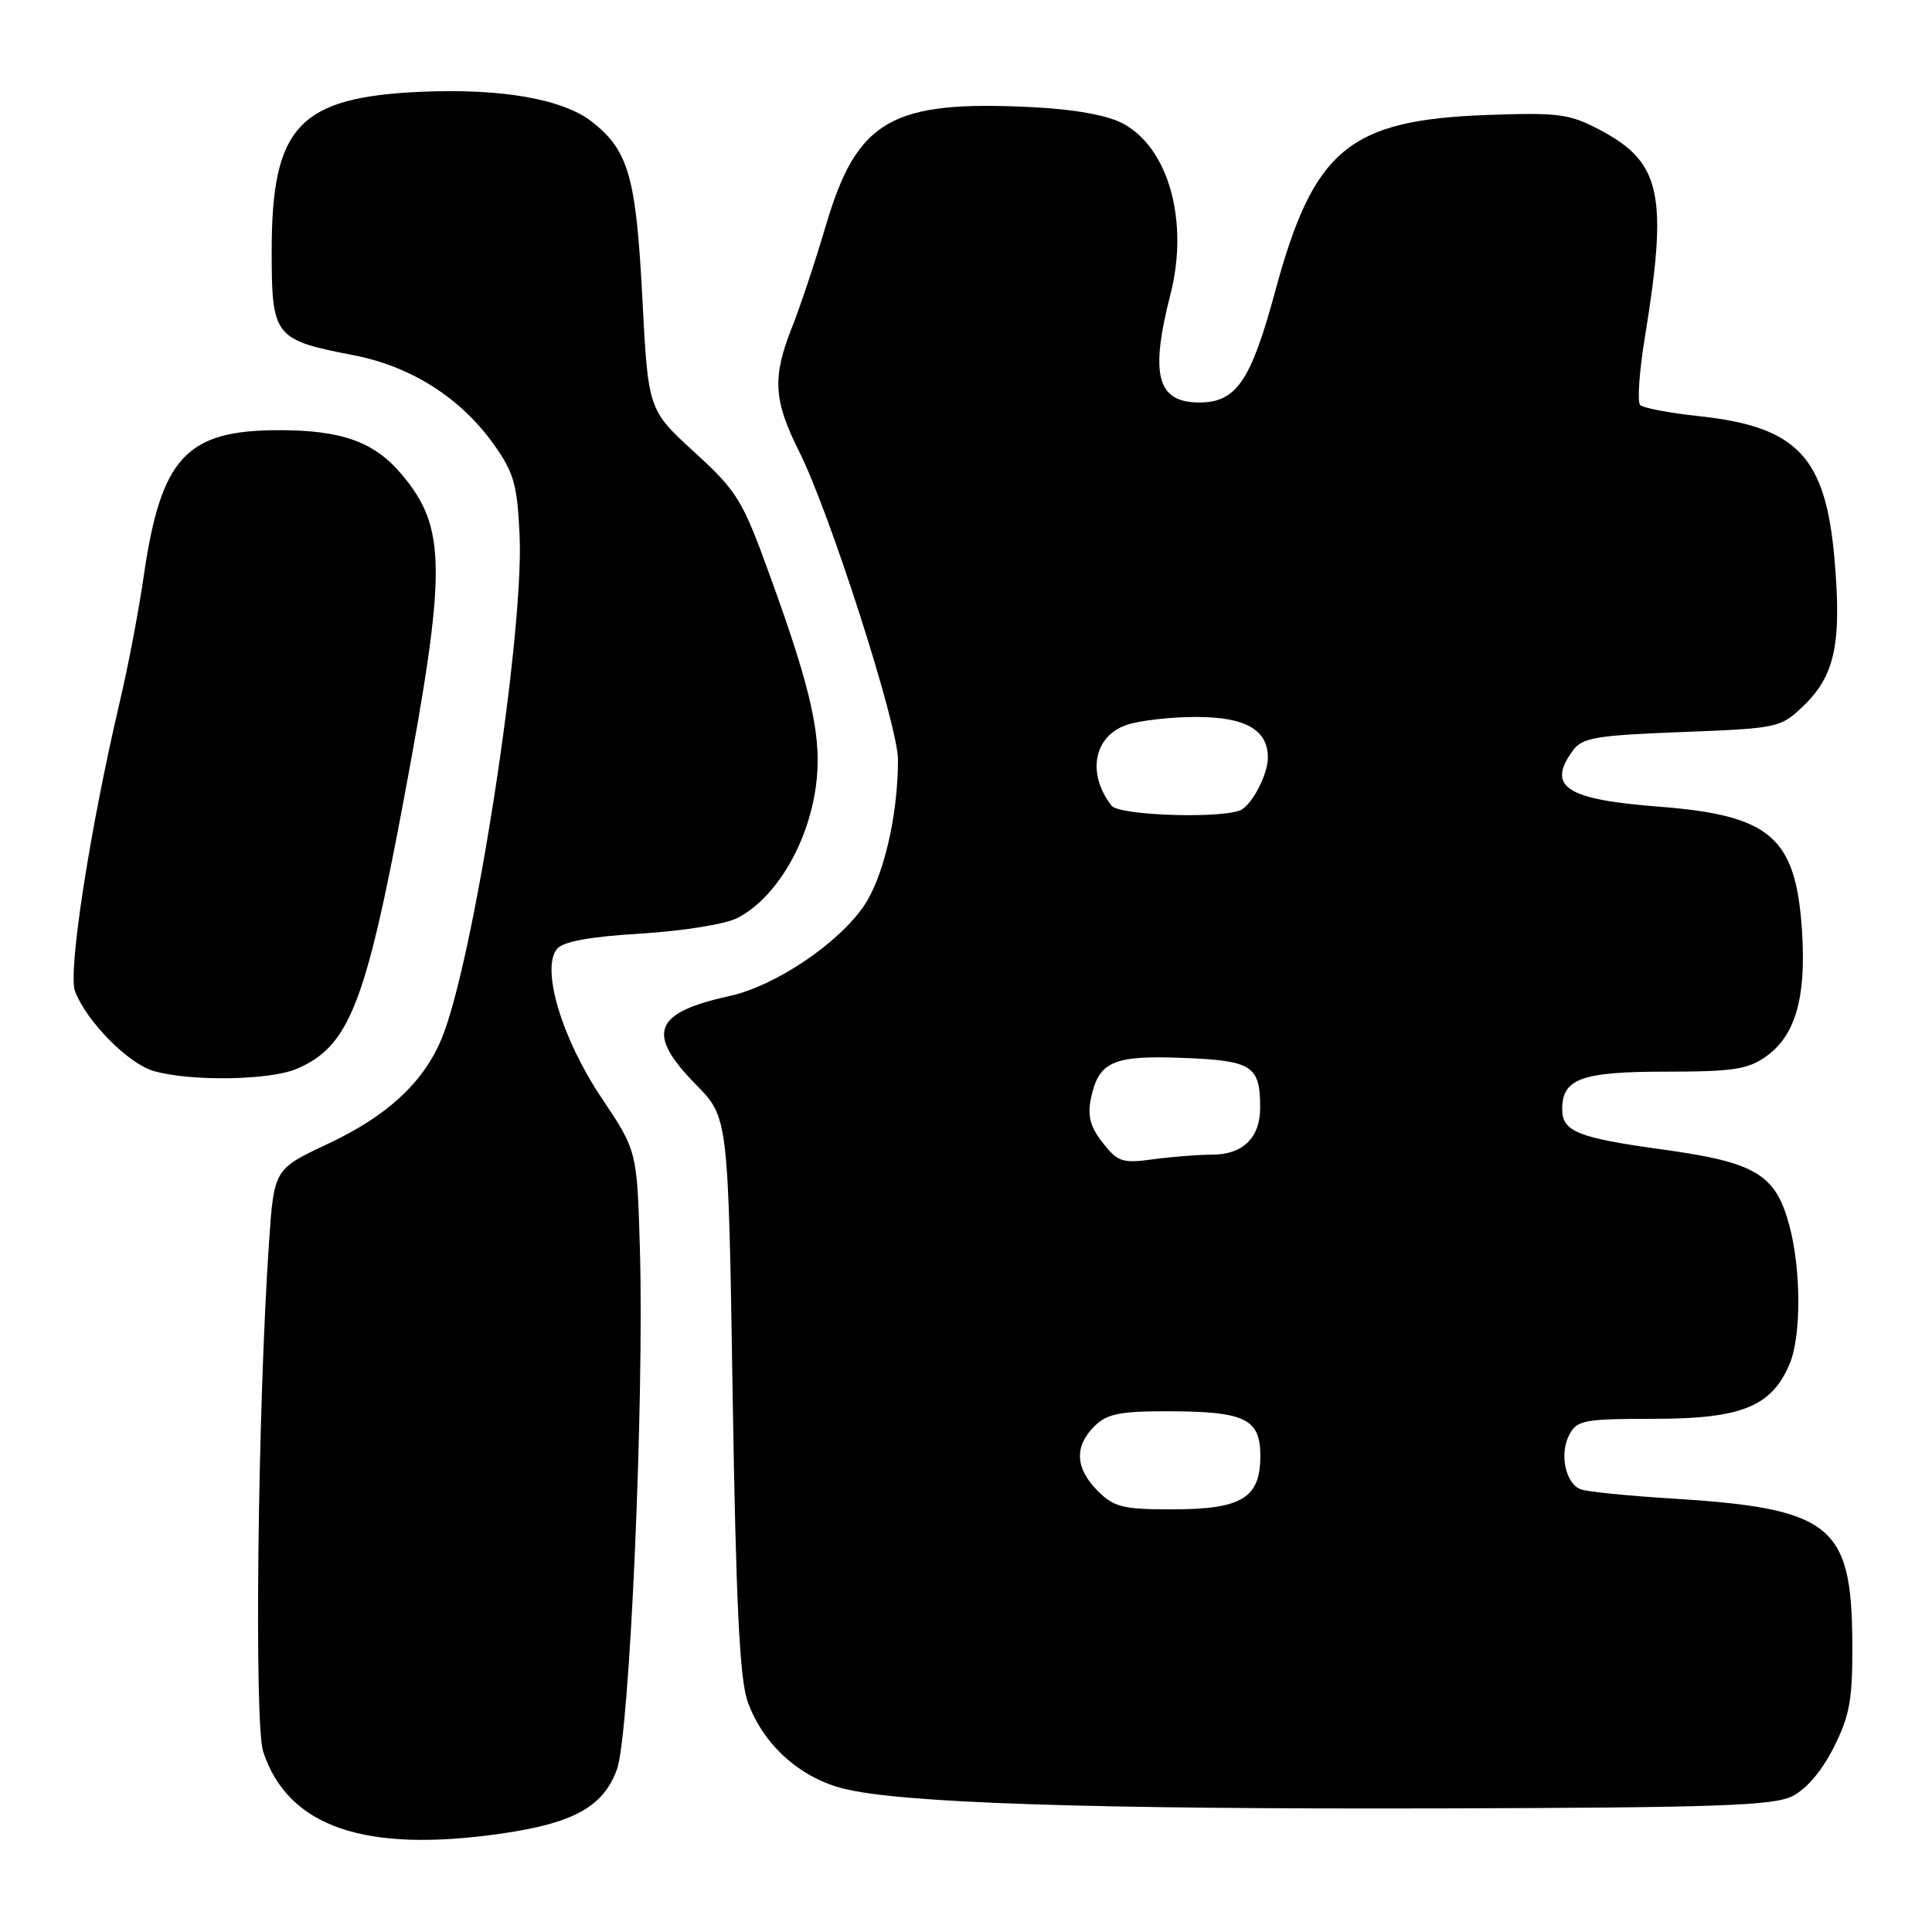 <?xml version="1.0" encoding="UTF-8" standalone="no"?>
<!DOCTYPE svg PUBLIC "-//W3C//DTD SVG 1.1//EN" "http://www.w3.org/Graphics/SVG/1.1/DTD/svg11.dtd" >
<svg xmlns="http://www.w3.org/2000/svg" xmlns:xlink="http://www.w3.org/1999/xlink" version="1.1" viewBox="0 0 256 256">
 <g >
 <path fill="currentColor"
d=" M 66.50 242.95 C 76.04 241.57 79.98 239.37 81.75 234.44 C 83.43 229.78 85.37 185.68 84.79 165.50 C 84.41 152.50 84.41 152.50 79.70 145.46 C 74.43 137.60 71.66 128.32 73.81 125.73 C 74.62 124.76 78.15 124.11 84.96 123.70 C 90.52 123.36 96.16 122.45 97.71 121.64 C 102.79 119.01 107.04 111.88 108.10 104.26 C 108.97 97.94 107.65 91.79 102.10 76.50 C 98.37 66.19 97.73 65.15 92.00 59.90 C 85.88 54.30 85.88 54.30 85.11 39.40 C 84.28 23.43 83.28 19.94 78.46 16.15 C 74.62 13.13 66.51 11.70 55.86 12.16 C 39.63 12.87 36.00 16.72 36.00 33.23 C 36.00 44.62 36.32 45.04 46.87 47.07 C 54.47 48.55 61.01 52.70 65.40 58.84 C 68.10 62.63 68.54 64.18 68.85 70.94 C 69.45 84.27 62.75 127.47 58.50 137.67 C 56.08 143.47 51.26 147.91 43.40 151.59 C 36.31 154.92 36.31 154.92 35.64 164.71 C 34.15 186.64 33.67 228.47 34.87 232.10 C 38.17 242.09 48.32 245.58 66.50 242.95 Z  M 237.50 238.00 C 239.37 237.07 241.44 234.61 243.00 231.50 C 245.13 227.24 245.49 225.17 245.44 217.50 C 245.34 201.99 242.61 199.85 221.20 198.54 C 215.54 198.19 210.25 197.65 209.45 197.34 C 207.42 196.56 206.60 192.61 207.95 190.09 C 208.97 188.18 209.94 188.00 219.17 188.00 C 230.74 188.00 234.75 186.38 237.13 180.74 C 238.69 177.04 238.67 168.22 237.09 162.35 C 235.27 155.59 232.65 154.02 220.34 152.32 C 209.02 150.76 207.00 149.94 207.00 146.95 C 207.00 142.93 209.58 142.00 220.67 142.00 C 229.62 142.00 231.61 141.70 234.02 139.98 C 237.90 137.22 239.34 132.21 238.78 123.42 C 237.98 110.94 234.66 108.04 219.85 106.89 C 207.48 105.94 204.90 104.26 208.42 99.44 C 209.66 97.74 211.46 97.44 222.85 97.00 C 235.61 96.51 235.93 96.44 238.95 93.55 C 243.13 89.54 244.04 85.29 243.09 74.19 C 241.92 60.50 238.17 56.54 225.09 55.14 C 221.22 54.73 217.73 54.06 217.33 53.66 C 216.93 53.26 217.21 49.24 217.95 44.72 C 221.05 25.73 220.12 21.48 211.93 17.18 C 207.93 15.08 206.49 14.89 196.94 15.24 C 178.72 15.92 174.06 19.80 168.98 38.56 C 165.75 50.50 163.82 53.33 158.91 53.33 C 153.32 53.33 152.35 49.71 155.09 39.00 C 157.57 29.31 154.84 19.54 148.74 16.34 C 146.69 15.26 142.30 14.47 136.79 14.20 C 118.13 13.26 113.58 15.86 109.44 29.85 C 108.04 34.61 106.01 40.70 104.94 43.38 C 102.32 49.98 102.49 53.04 105.87 59.78 C 109.95 67.89 119.00 96.11 118.99 100.67 C 118.98 108.13 117.06 116.30 114.43 120.10 C 110.94 125.14 102.66 130.67 96.62 131.99 C 86.57 134.20 85.55 136.93 92.25 143.75 C 96.50 148.08 96.50 148.08 97.08 184.79 C 97.52 212.43 98.01 222.47 99.06 225.44 C 101.04 231.06 105.86 235.47 111.64 236.97 C 119.08 238.91 144.23 239.75 191.50 239.62 C 227.55 239.52 234.98 239.26 237.50 238.00 Z  M 39.28 141.64 C 46.20 138.71 48.39 133.23 53.47 106.13 C 59.22 75.42 59.19 69.94 53.21 62.84 C 49.60 58.55 45.29 57.00 36.98 57.00 C 24.64 57.00 21.31 60.61 19.02 76.50 C 18.39 80.90 16.97 88.33 15.87 93.00 C 11.90 109.91 8.98 128.81 9.94 131.35 C 11.46 135.33 16.98 140.93 20.35 141.91 C 25.18 143.31 35.69 143.16 39.28 141.64 Z  M 145.45 197.55 C 142.48 194.57 142.32 191.68 145.00 189.00 C 146.64 187.36 148.33 187.00 154.43 187.00 C 164.98 187.00 167.00 187.95 167.00 192.92 C 167.00 198.52 164.54 200.00 155.23 200.00 C 148.79 200.00 147.61 199.70 145.45 197.55 Z  M 146.12 151.43 C 144.47 149.33 144.08 147.87 144.55 145.57 C 145.57 140.65 147.47 139.81 156.79 140.18 C 165.90 140.53 166.96 141.21 166.98 146.68 C 167.00 150.75 164.72 153.00 160.57 153.00 C 158.76 153.00 155.26 153.28 152.80 153.61 C 148.74 154.17 148.12 153.97 146.12 151.43 Z  M 147.28 106.75 C 144.00 102.52 144.91 97.58 149.24 96.07 C 150.92 95.48 155.09 95.00 158.49 95.00 C 165.02 95.00 168.00 96.69 168.00 100.39 C 168.00 102.47 166.14 106.21 164.60 107.23 C 162.68 108.52 148.34 108.12 147.28 106.75 Z "/>
</g>
</svg>